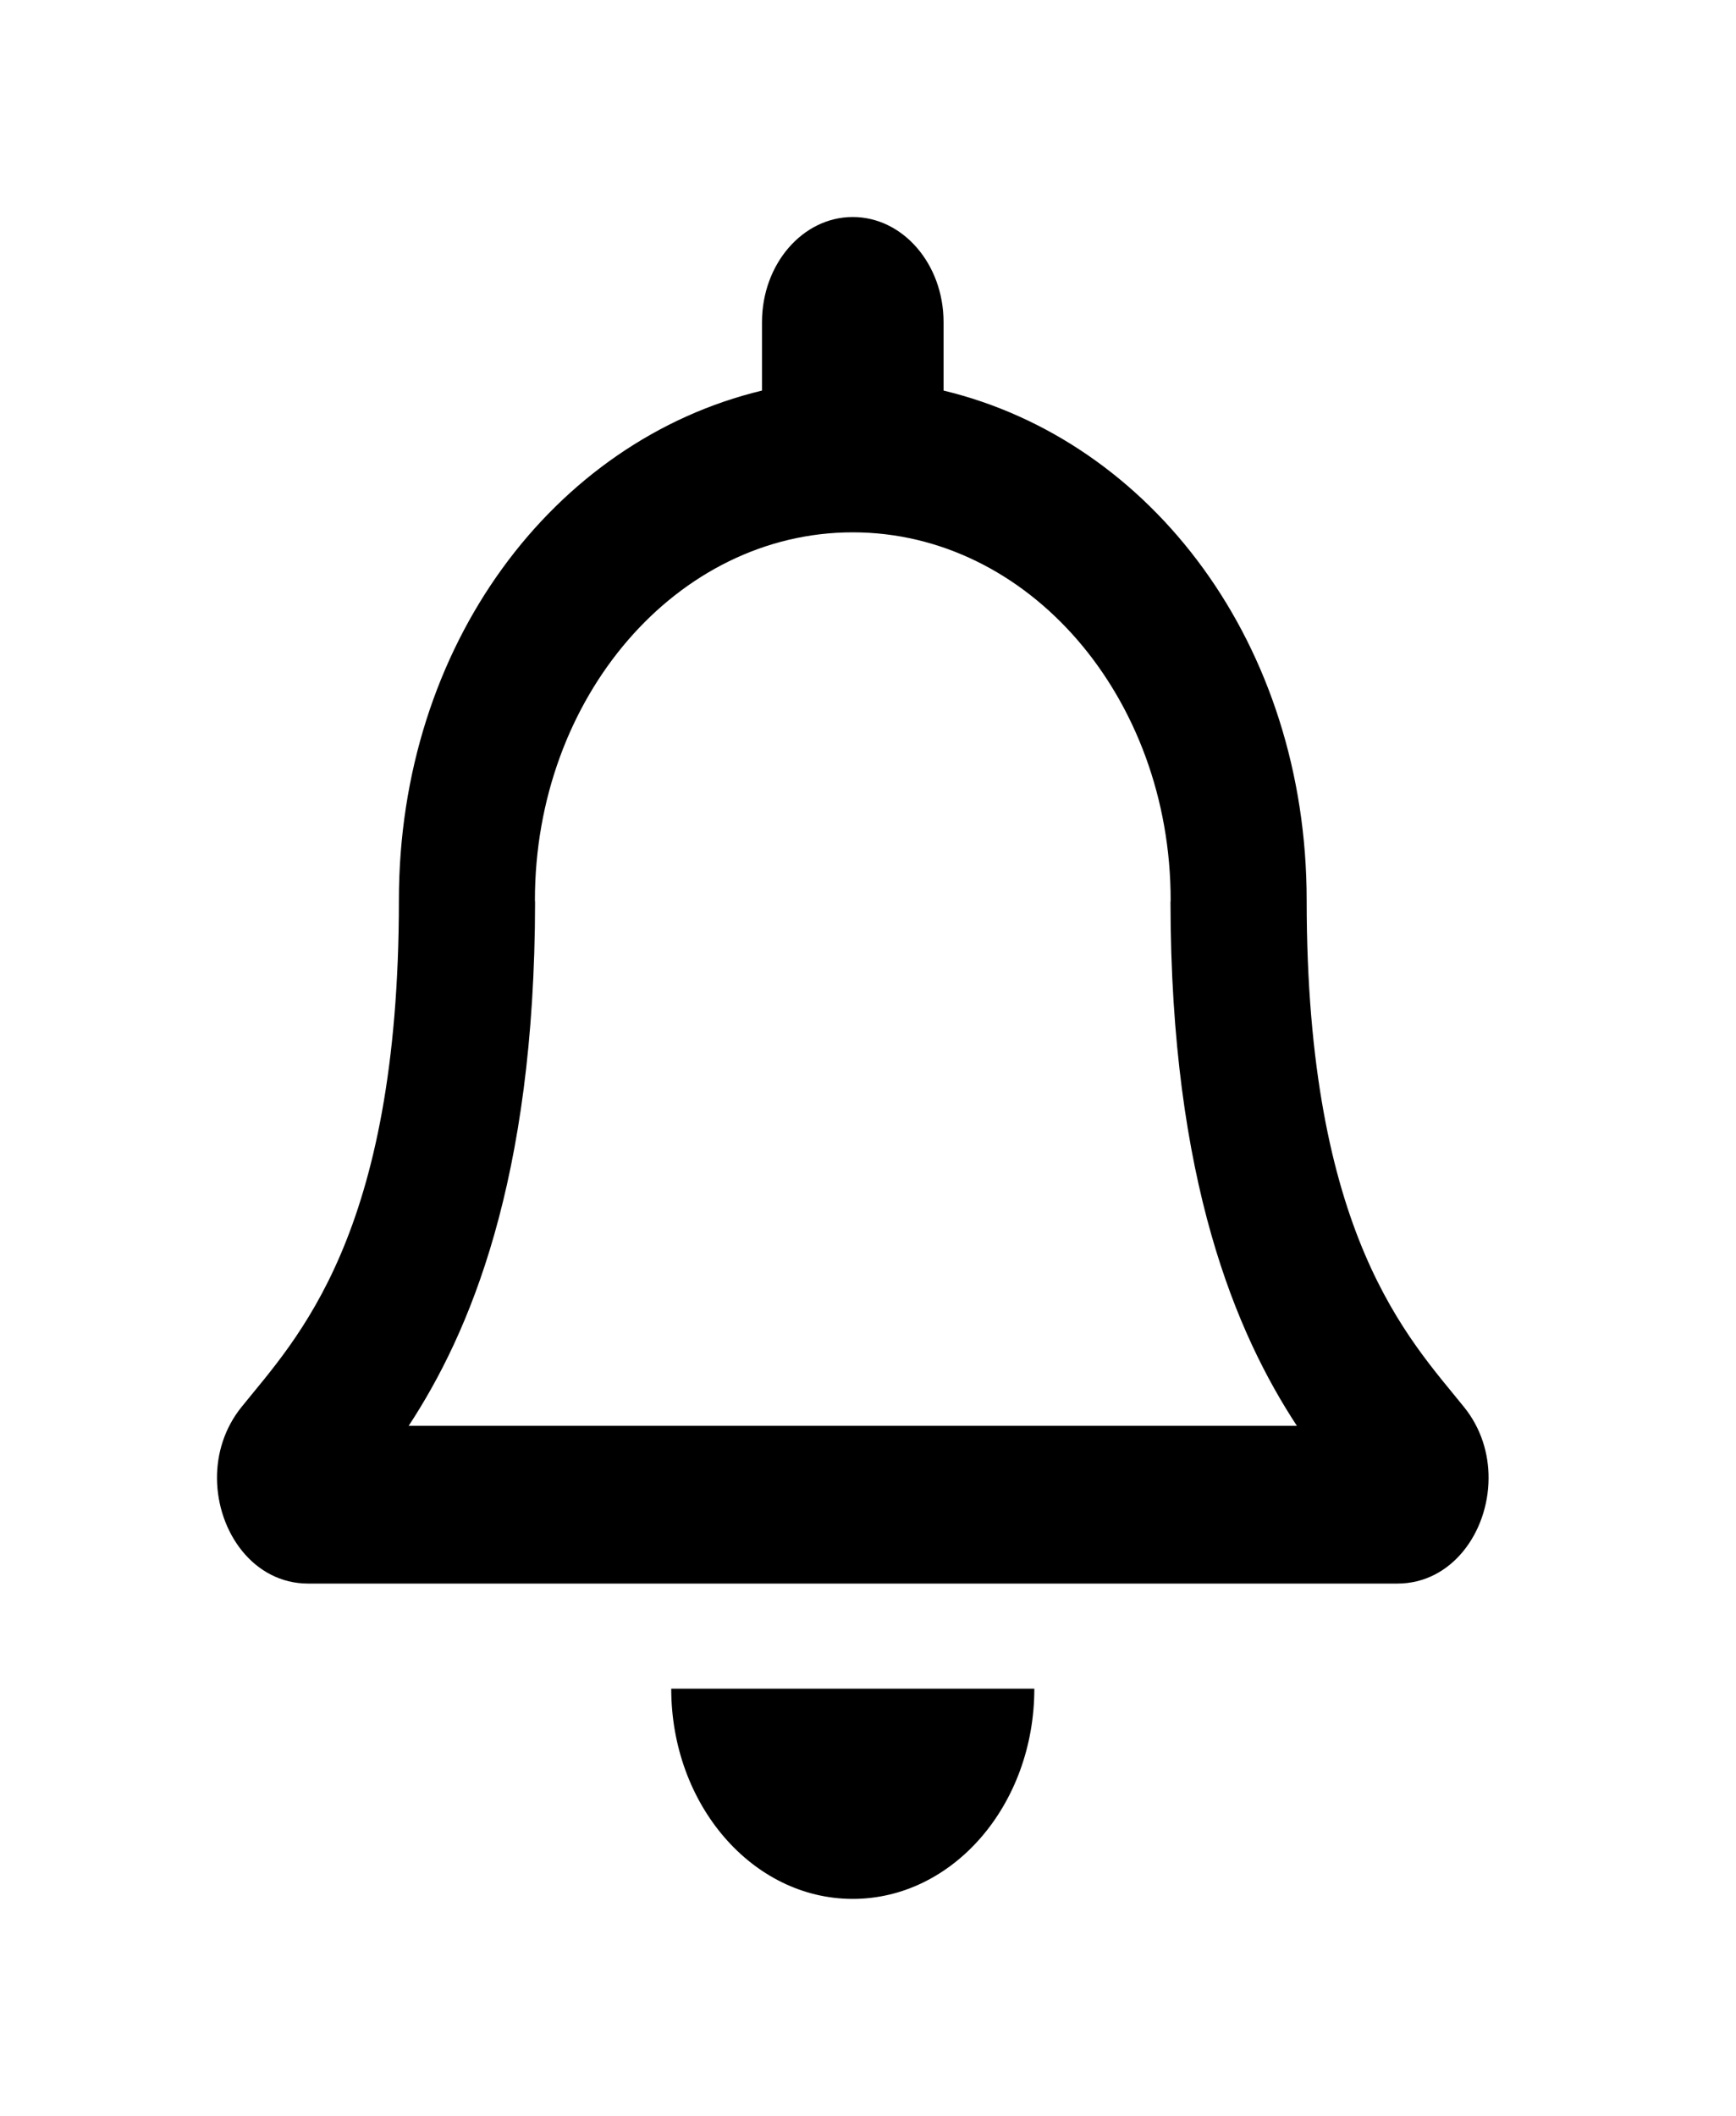 <svg width="32" height="39" viewBox="0 0 32 39" fill="none" xmlns="http://www.w3.org/2000/svg">
<g filter="url(#filter0_d_4_16)">
<path d="M26.988 21.936C25.978 20.679 24.086 18.788 24.086 12.594C24.086 7.889 21.236 4.123 17.393 3.199V1.938C17.393 0.868 16.643 0 15.719 0C14.796 0 14.046 0.868 14.046 1.938V3.199C10.203 4.123 7.353 7.889 7.353 12.594C7.353 18.788 5.461 20.679 4.45 21.936C4.137 22.326 3.997 22.793 4 23.25C4.006 24.243 4.679 25.188 5.679 25.188H25.759C26.76 25.188 27.434 24.243 27.439 23.25C27.442 22.793 27.302 22.325 26.988 21.936ZM7.533 22.281C8.643 20.588 9.857 17.781 9.863 12.629C9.863 12.617 9.86 12.606 9.86 12.594C9.86 8.848 12.483 5.812 15.719 5.812C18.956 5.812 21.579 8.848 21.579 12.594C21.579 12.606 21.576 12.617 21.576 12.629C21.582 17.781 22.796 20.588 23.906 22.281H7.533ZM15.719 31C17.567 31 19.066 29.265 19.066 27.125H12.373C12.373 29.265 13.871 31 15.719 31Z" fill="black"/>
</g>
<defs>
<filter id="filter0_d_4_16" x="0" y="0" width="31.439" height="39" filterUnits="userSpaceOnUse" color-interpolation-filters="sRGB">
<feFlood flood-opacity="0" result="BackgroundImageFix"/>
<feColorMatrix in="SourceAlpha" type="matrix" values="0 0 0 0 0 0 0 0 0 0 0 0 0 0 0 0 0 0 127 0" result="hardAlpha"/>
<feOffset dy="4"/>
<feGaussianBlur stdDeviation="2"/>
<feComposite in2="hardAlpha" operator="out"/>
<feColorMatrix type="matrix" values="0 0 0 0 0 0 0 0 0 0 0 0 0 0 0 0 0 0 0.25 0"/>
<feBlend mode="normal" in2="BackgroundImageFix" result="effect1_dropShadow_4_16"/>
<feBlend mode="normal" in="SourceGraphic" in2="effect1_dropShadow_4_16" result="shape"/>
</filter>
</defs>
</svg>
